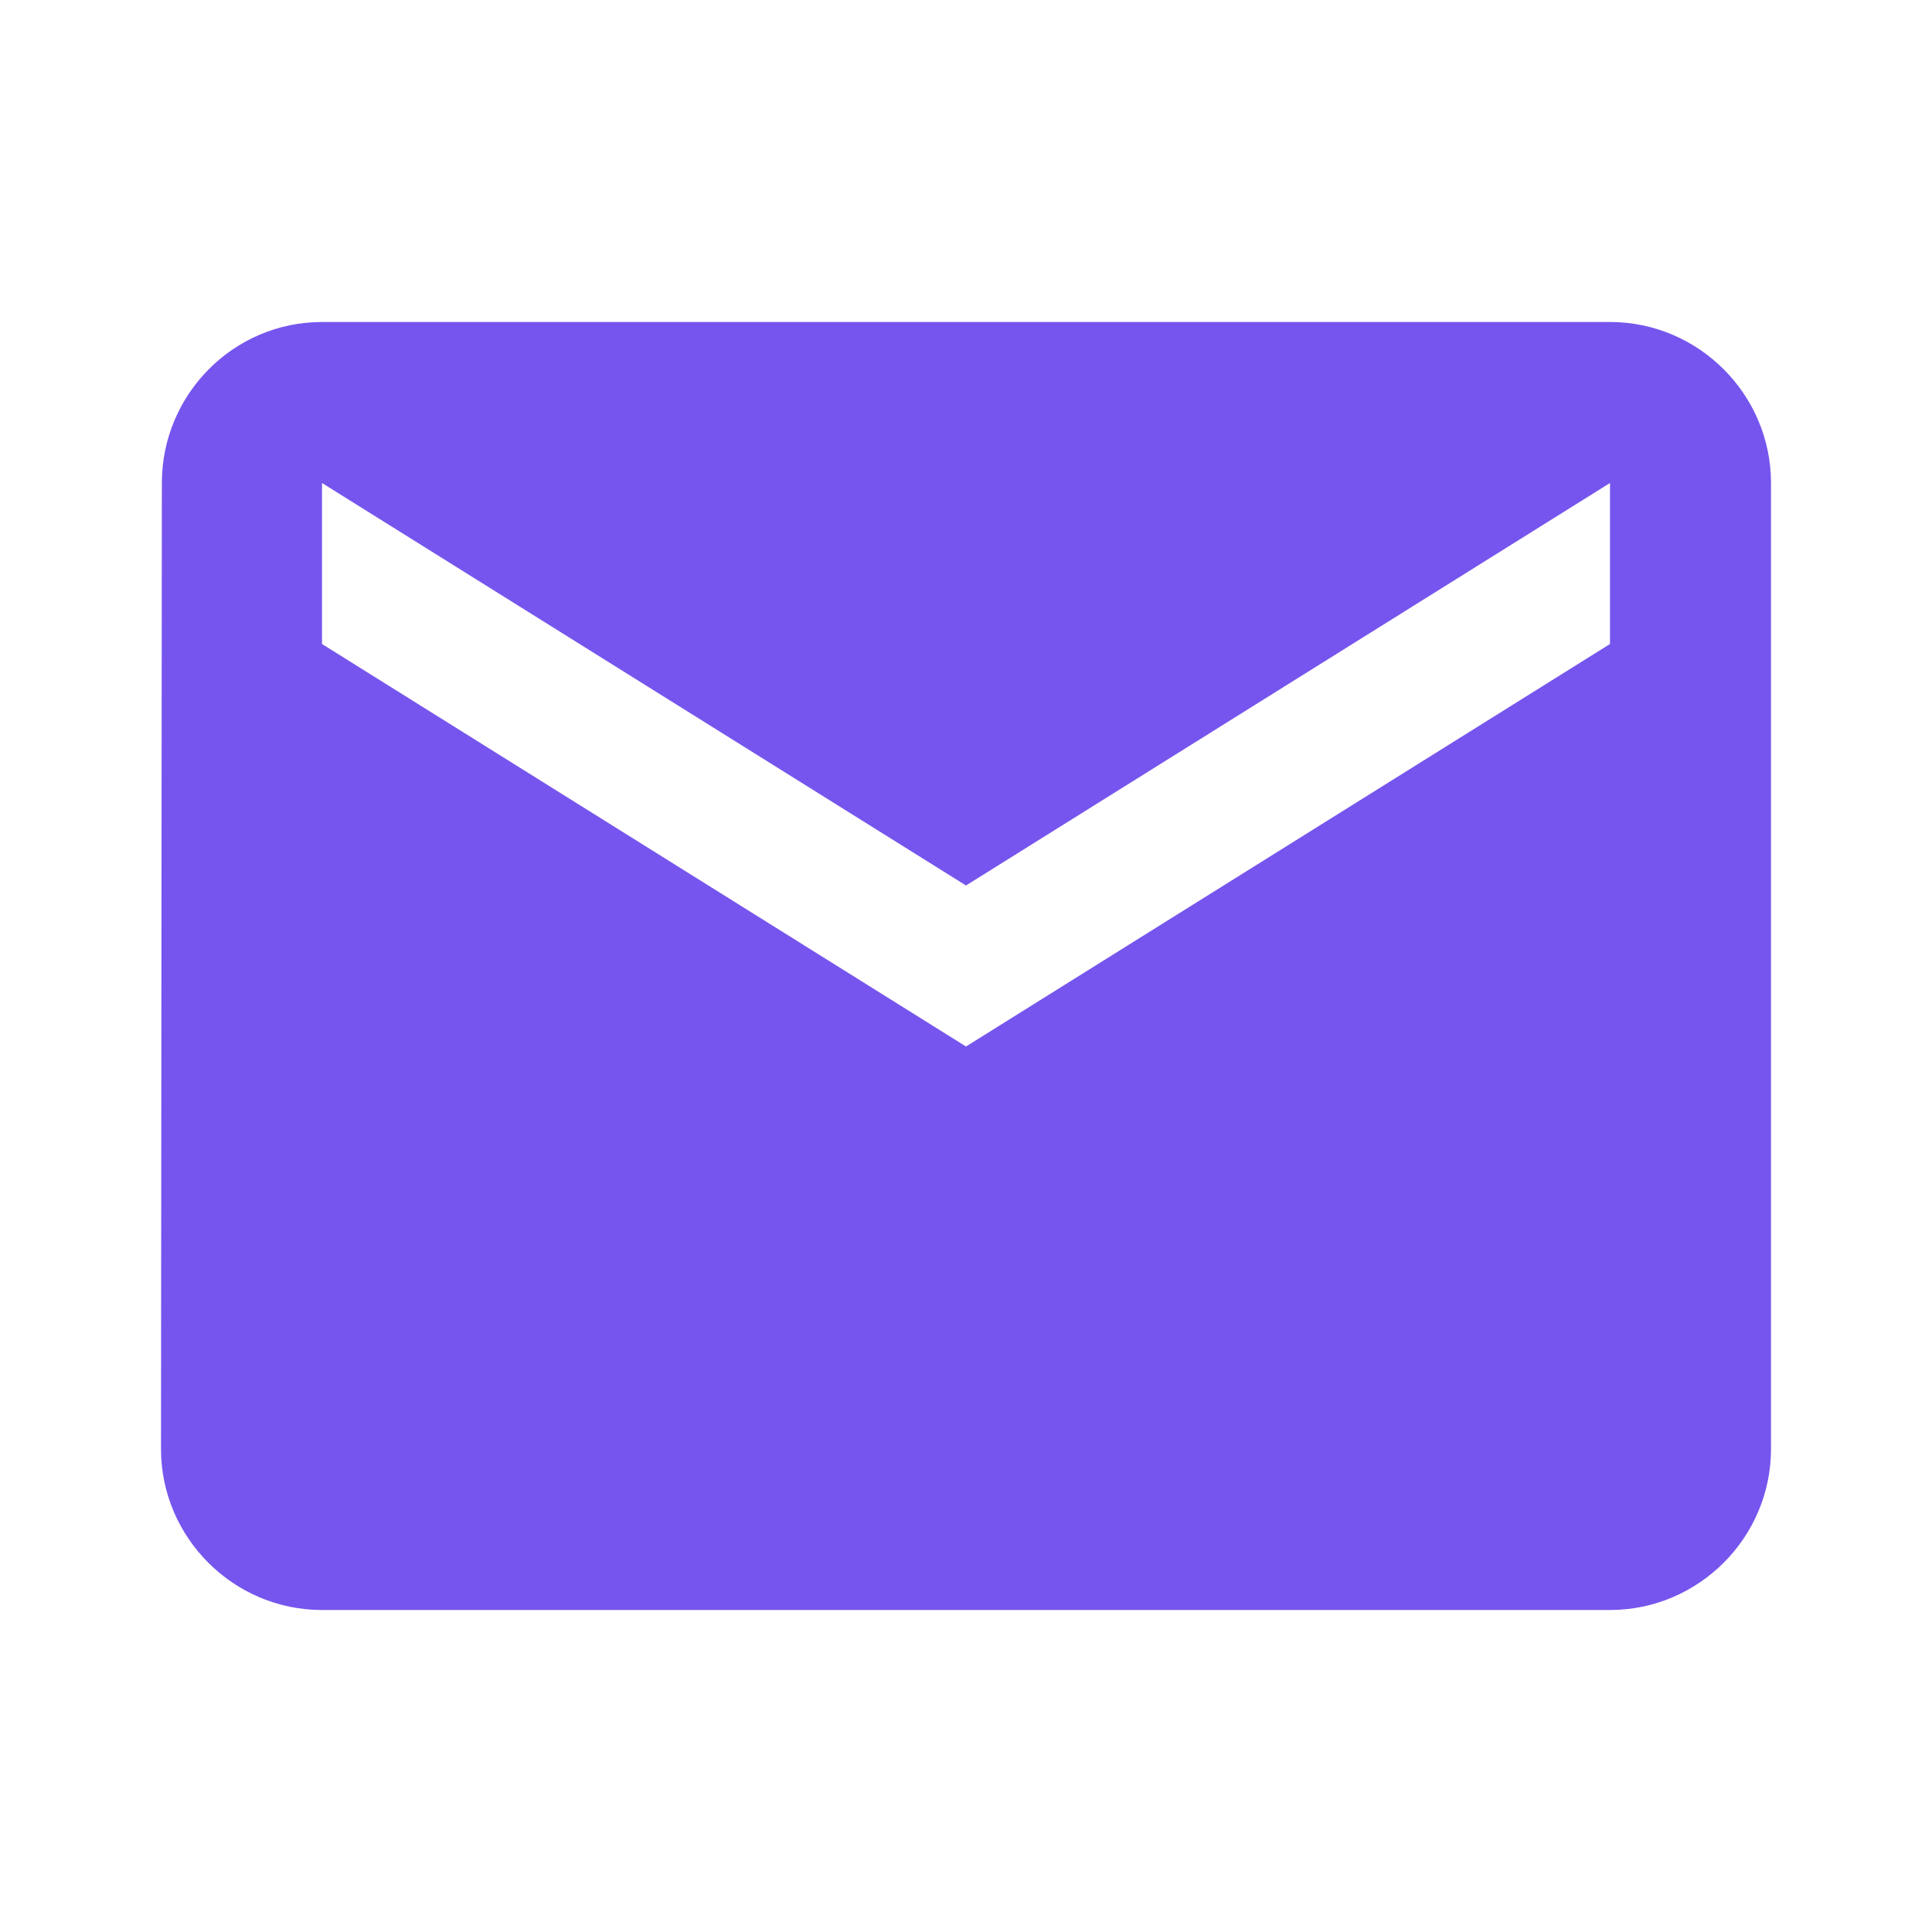 <svg width="18" height="18" viewBox="0 0 18 18" fill="none" xmlns="http://www.w3.org/2000/svg">
<g id="Component 723">
<path id="Vector" d="M15 3H3C2.175 3 1.508 3.675 1.508 4.5L1.5 13.5C1.5 14.325 2.175 15 3 15H15C15.825 15 16.5 14.325 16.5 13.5V4.5C16.5 3.675 15.825 3 15 3ZM15 6L9 9.75L3 6V4.5L9 8.25L15 4.5V6Z" fill="#7655EE"/>
</g>
</svg>
